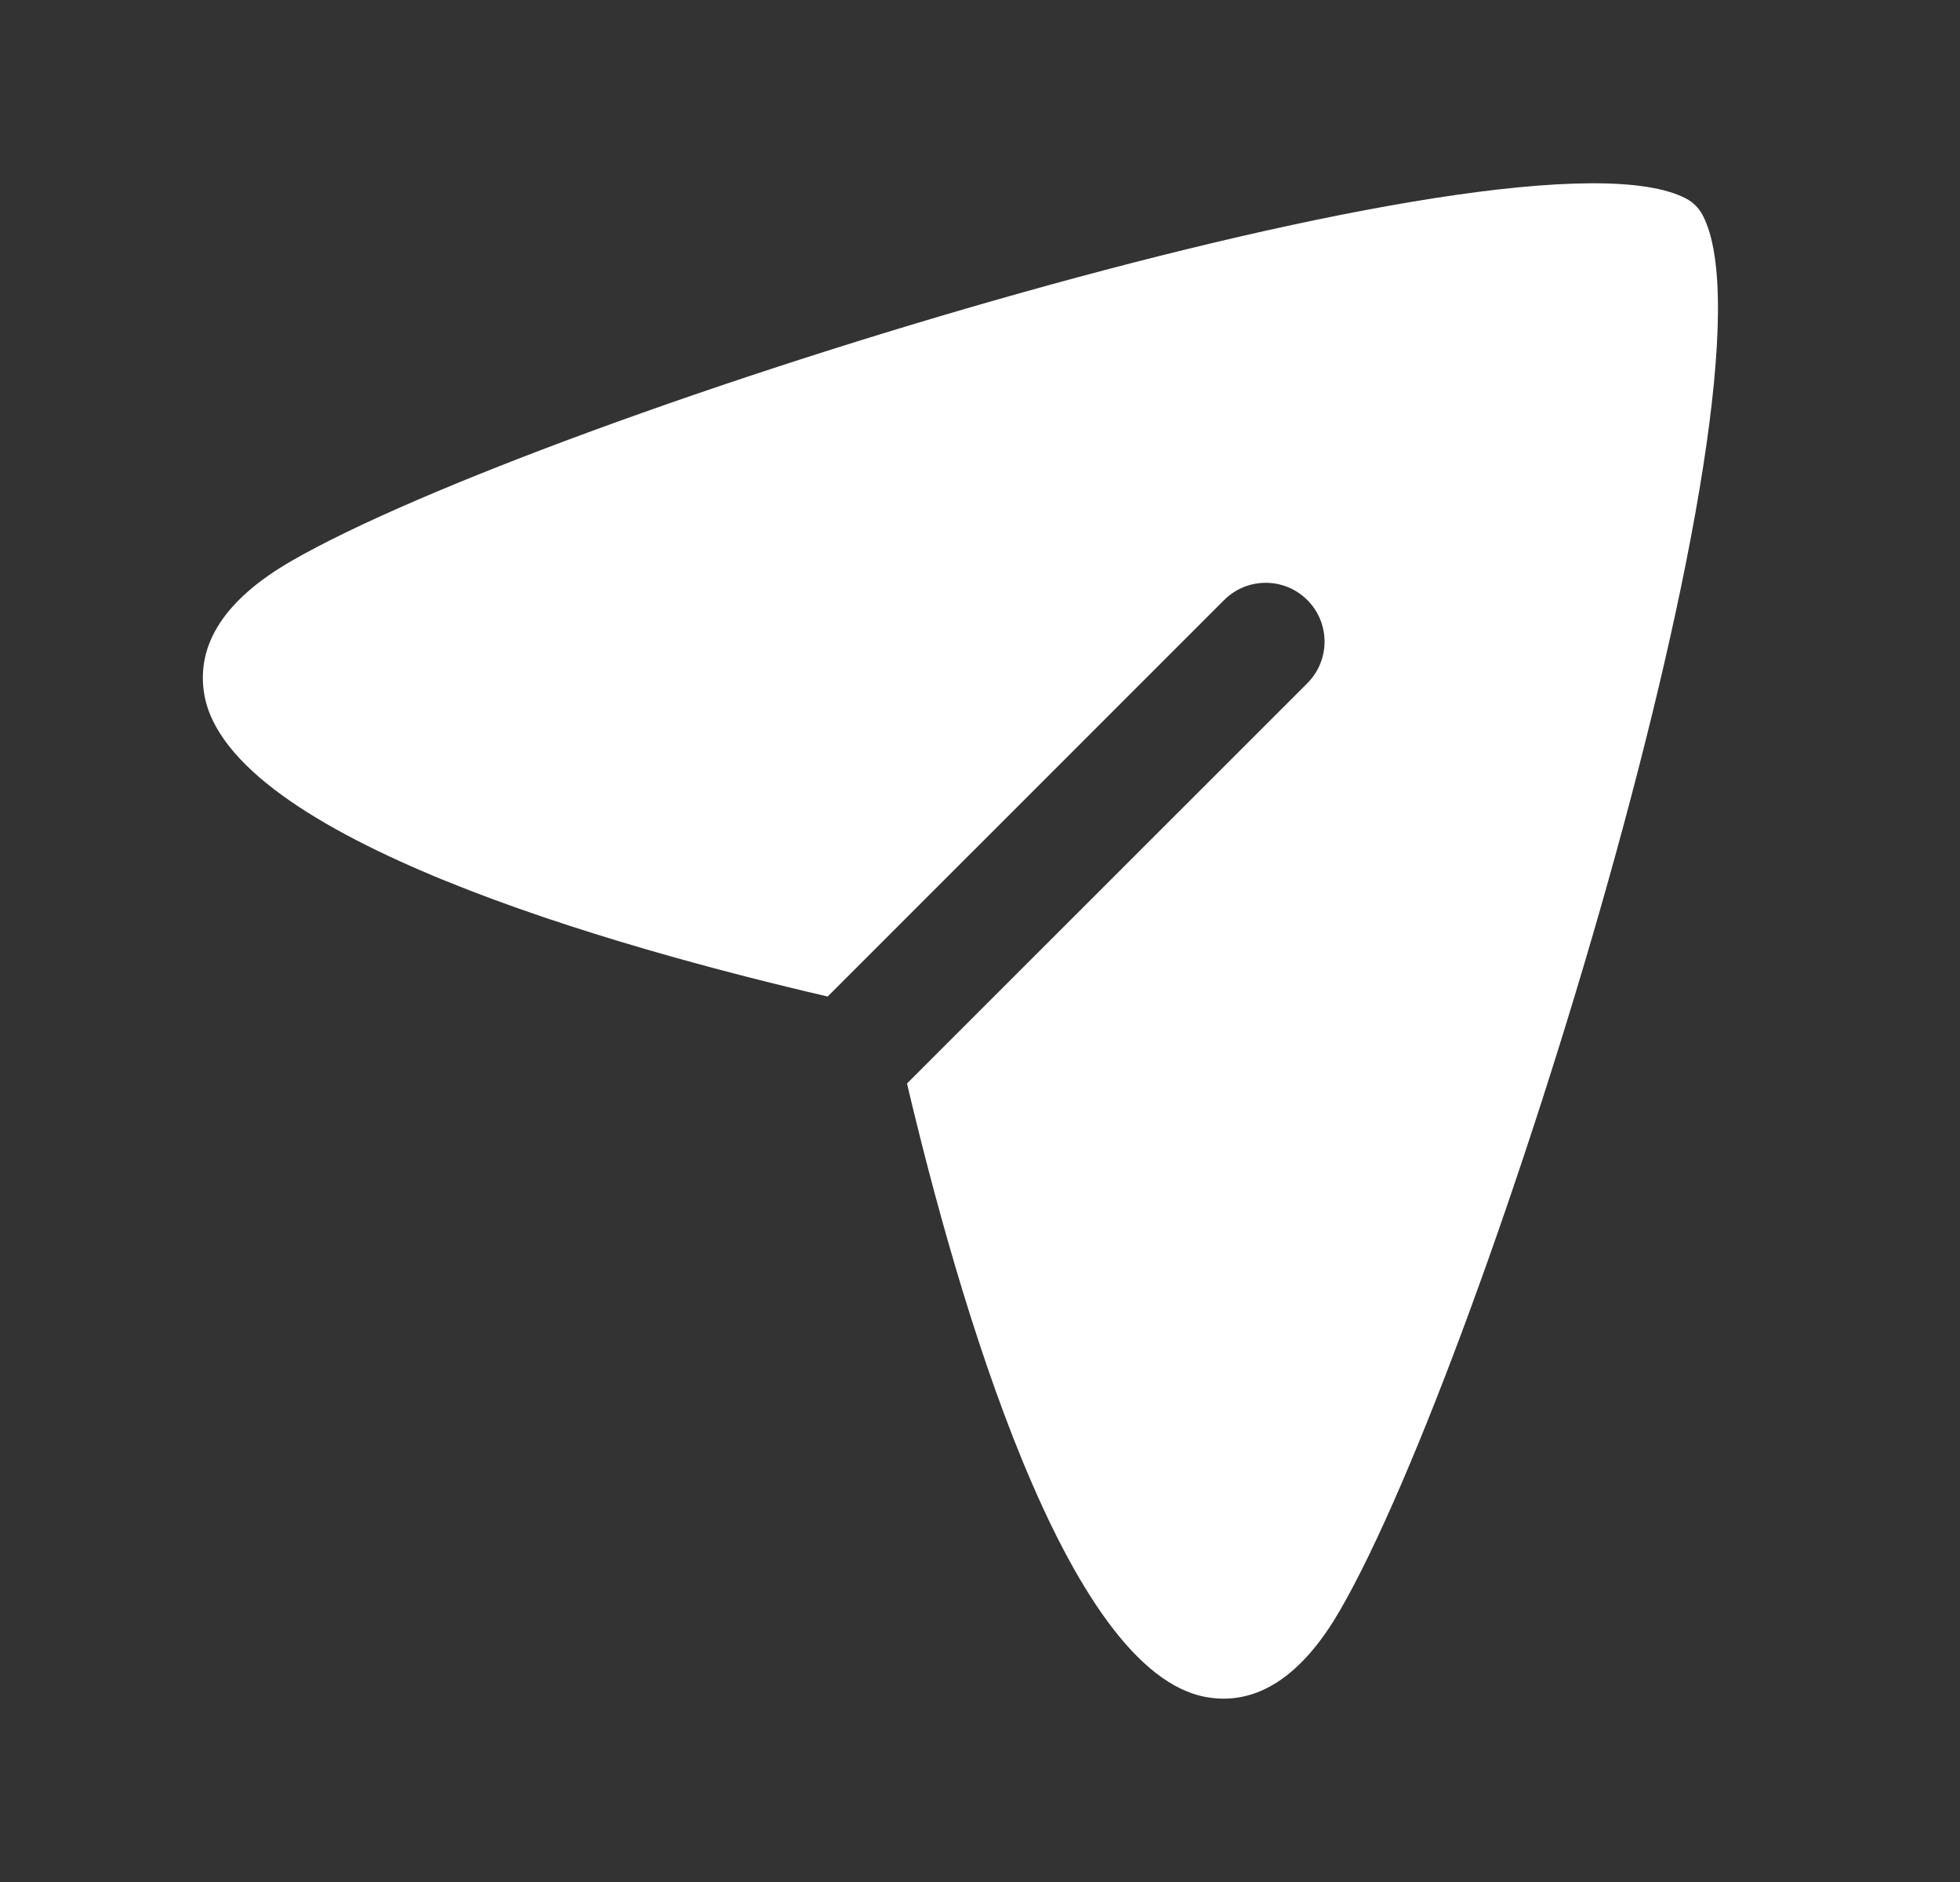 <svg width="25" height="24" viewBox="0 0 25 24" fill="none" xmlns="http://www.w3.org/2000/svg">
<rect x="0" y="0" width="25" height="24" fill="#333333" stroke="none"/>
<path fill-rule="evenodd" clip-rule="evenodd" d="M21.716 2.741C21.669 2.653 21.598 2.581 21.51 2.534C19.424 1.424 6.945 5.292 3.717 7.154C2.876 7.639 2.501 8.209 2.604 8.845C2.901 10.687 7.864 12.083 10.557 12.708L15.614 7.652C15.907 7.359 16.382 7.359 16.675 7.652C16.968 7.945 16.968 8.42 16.675 8.713L11.569 13.817C12.21 16.538 13.591 21.353 15.404 21.645C15.472 21.656 15.54 21.662 15.607 21.662C16.161 21.662 16.661 21.282 17.094 20.532C18.956 17.307 22.827 4.83 21.716 2.741Z" fill="white"/>
</svg>
